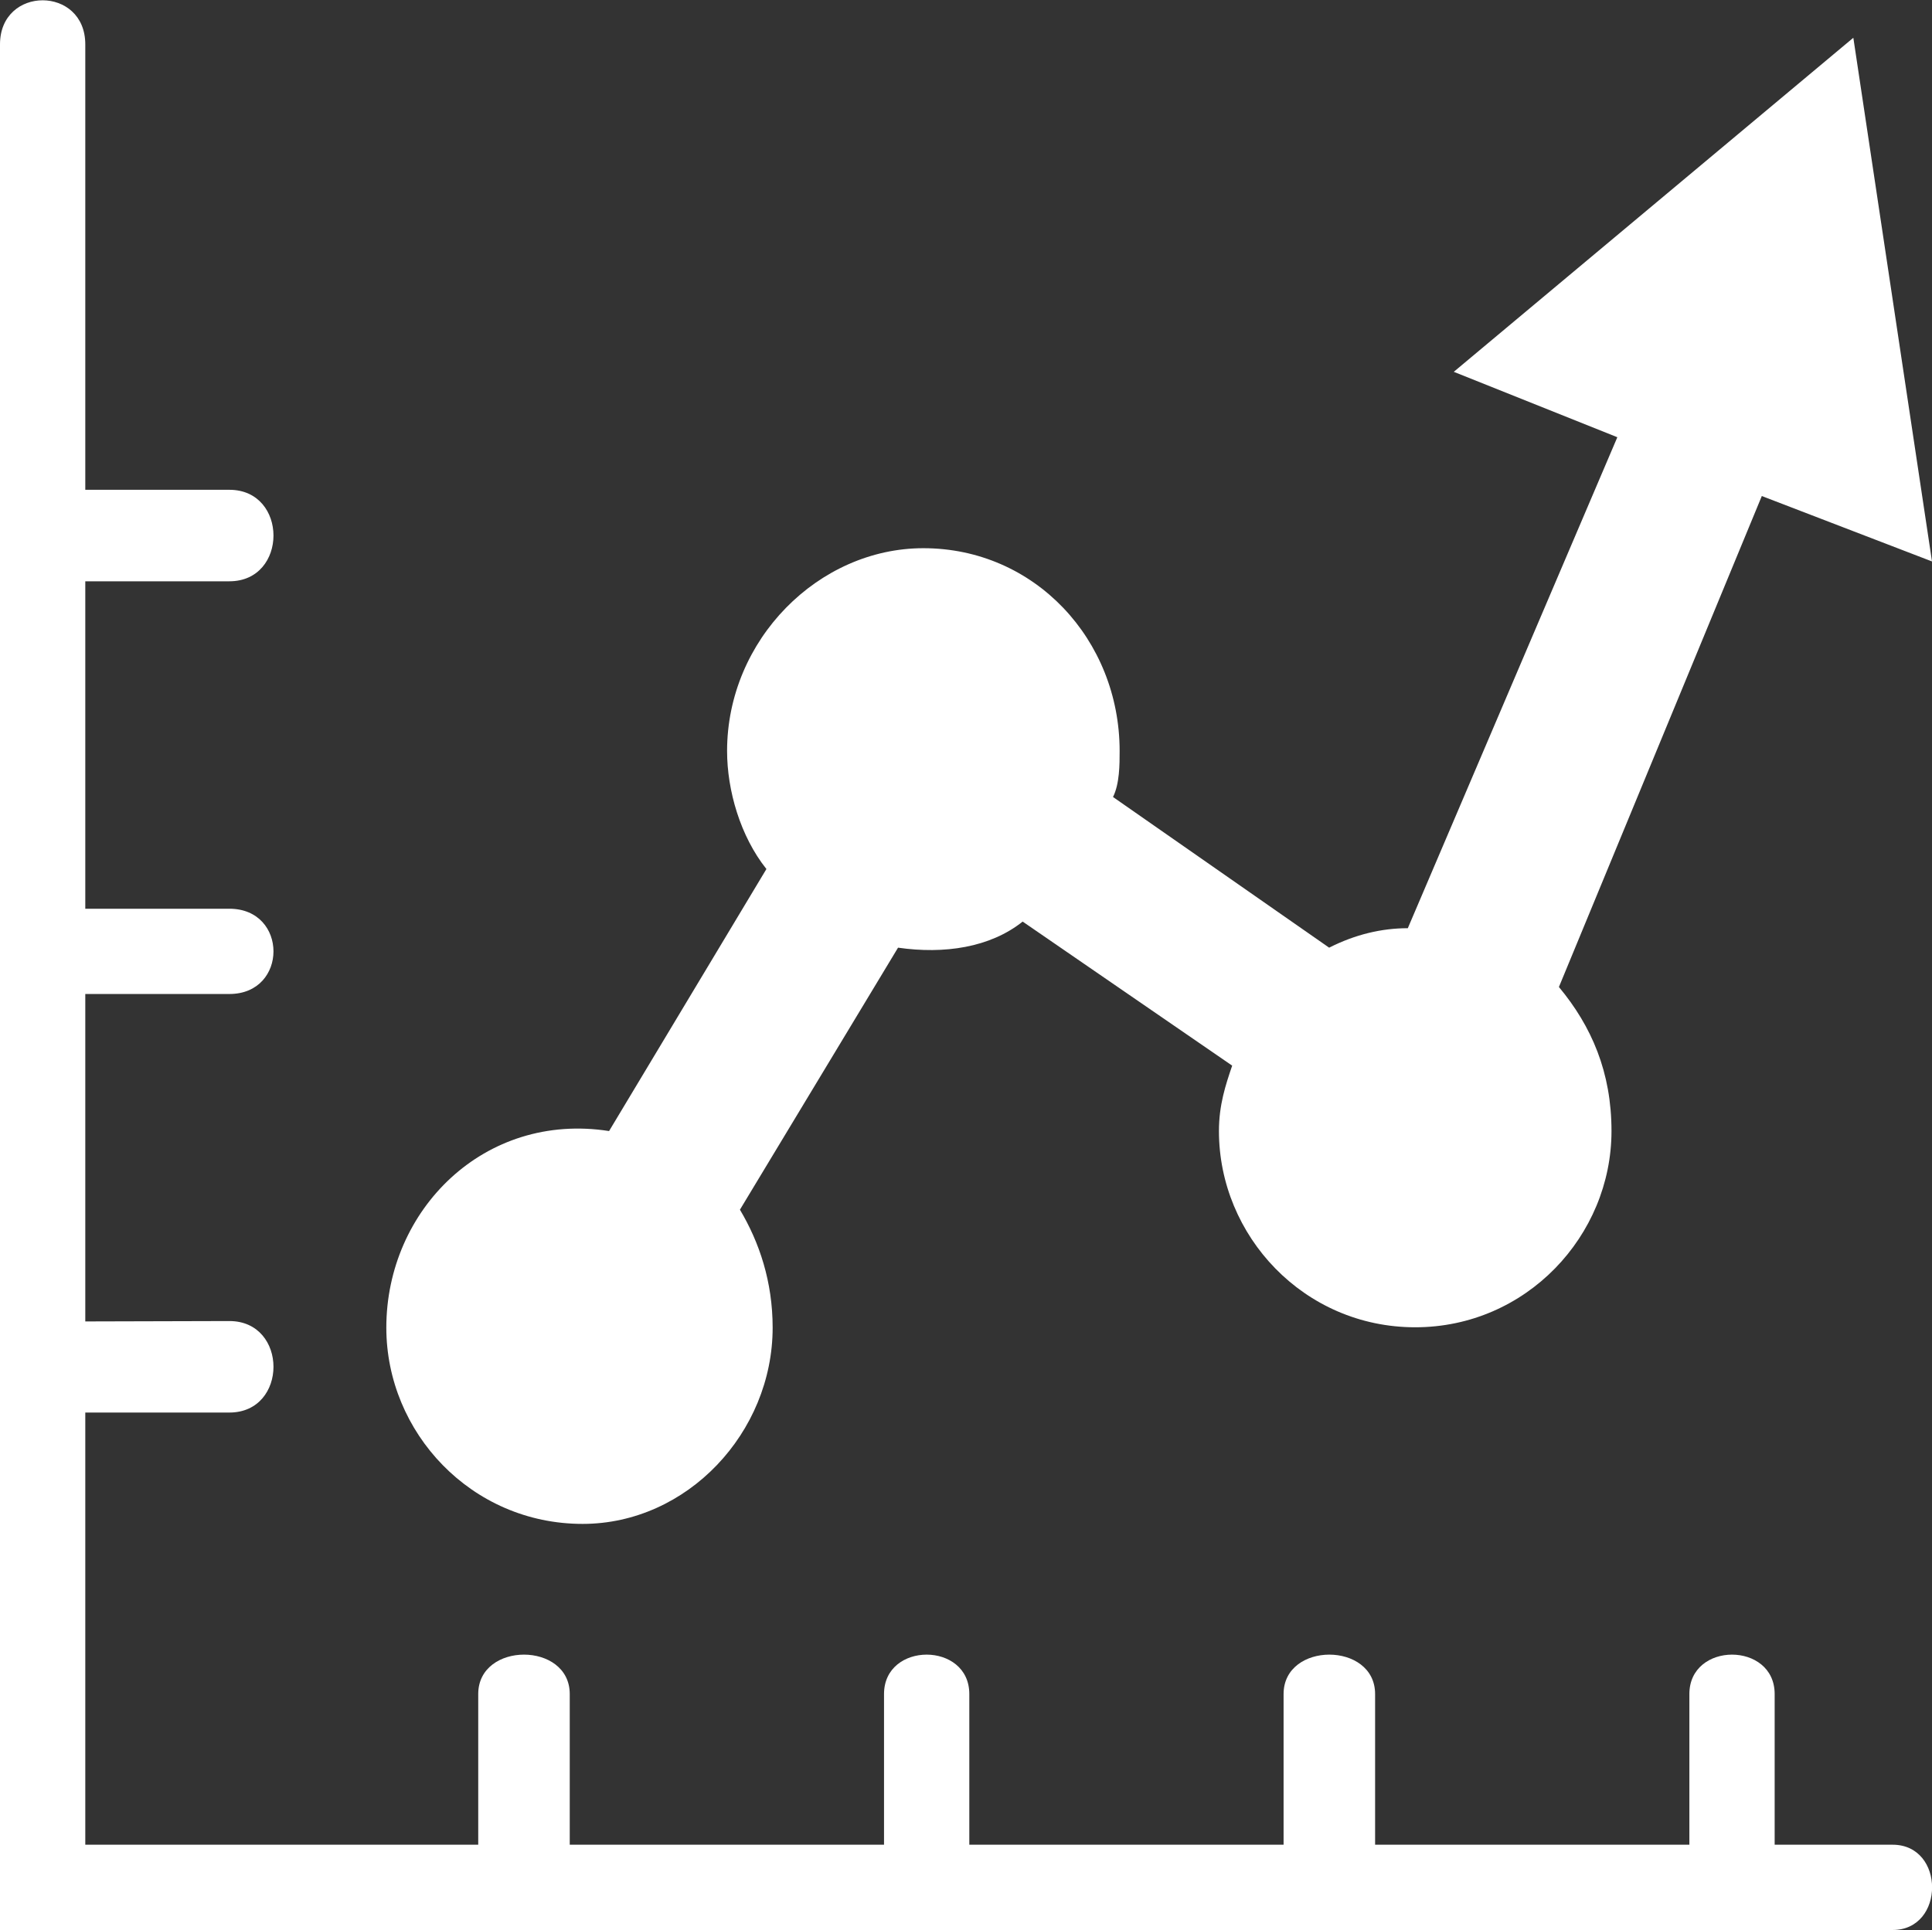<?xml version="1.0" encoding="utf-8"?>
<!-- Generator: Adobe Illustrator 24.1.2, SVG Export Plug-In . SVG Version: 6.00 Build 0)  -->
<svg version="1.1" id="Layer_1" xmlns="http://www.w3.org/2000/svg" xmlns:xlink="http://www.w3.org/1999/xlink" x="0px" y="0px"
	 viewBox="0 0 496.1 495.7" style="enable-background:new 0 0 496.1 495.7;" xml:space="preserve">
<rect x="0" y="0" width="496.1" height="495.7" fill="#333333" stroke="none"/>
<style type="text/css">
	.st0{fill:#FFFFFF;}
</style>
<g>
	<path class="st0" d="M58.9,339.3c15.1,0,15.1,23.5,0,23.5h-37v111h100.9v-38.7c0-13.5,23.5-13.5,23.5,0v38.7H227v-38.7
		c0-13.5,21.9-13.5,21.9,0v38.7h80.7v-38.7c0-13.5,23.5-13.5,23.5,0v38.7h80.7v-38.7c0-13.5,21.9-13.5,21.9,0v38.7H486
		c13.5,0,13.5,21.9,0,21.9H0V11.4c0-15.1,21.9-15.1,21.9,0v114.4h37c15.1,0,15.1,23.5,0,23.5h-37v84.1h37c15.1,0,15.1,21.9,0,21.9
		h-37v84.1L58.9,339.3L58.9,339.3z M156.4,290.5l40.4-67.3c-6.7-8.4-10.1-20.2-10.1-30.3c0-28.6,23.5-52.1,50.4-52.1
		c28.6,0,50.4,23.5,50.4,52.1c0,3.4,0,8.4-1.7,11.8l55.5,38.7c6.7-3.4,13.5-5,20.2-5l53.8-126.1l-42-16.8L475.9,9.7l20.2,134.5
		l-43.7-16.8l-52.1,126.1c8.4,10.1,13.5,21.9,13.5,37c0,26.9-21.9,50.4-50.4,50.4c-28.6,0-50.4-23.5-50.4-50.4
		c0-6.7,1.7-11.8,3.4-16.8l-53.8-37c-8.4,6.7-20.2,8.4-32,6.7L190,310.7c5,8.4,8.4,18.5,8.4,30.3c0,26.9-21.9,50.4-48.8,50.4
		c-28.6,0-50.4-23.5-50.4-50.4C99.2,310.7,124.4,285.5,156.4,290.5L156.4,290.5z"/>
</g>
</svg>
